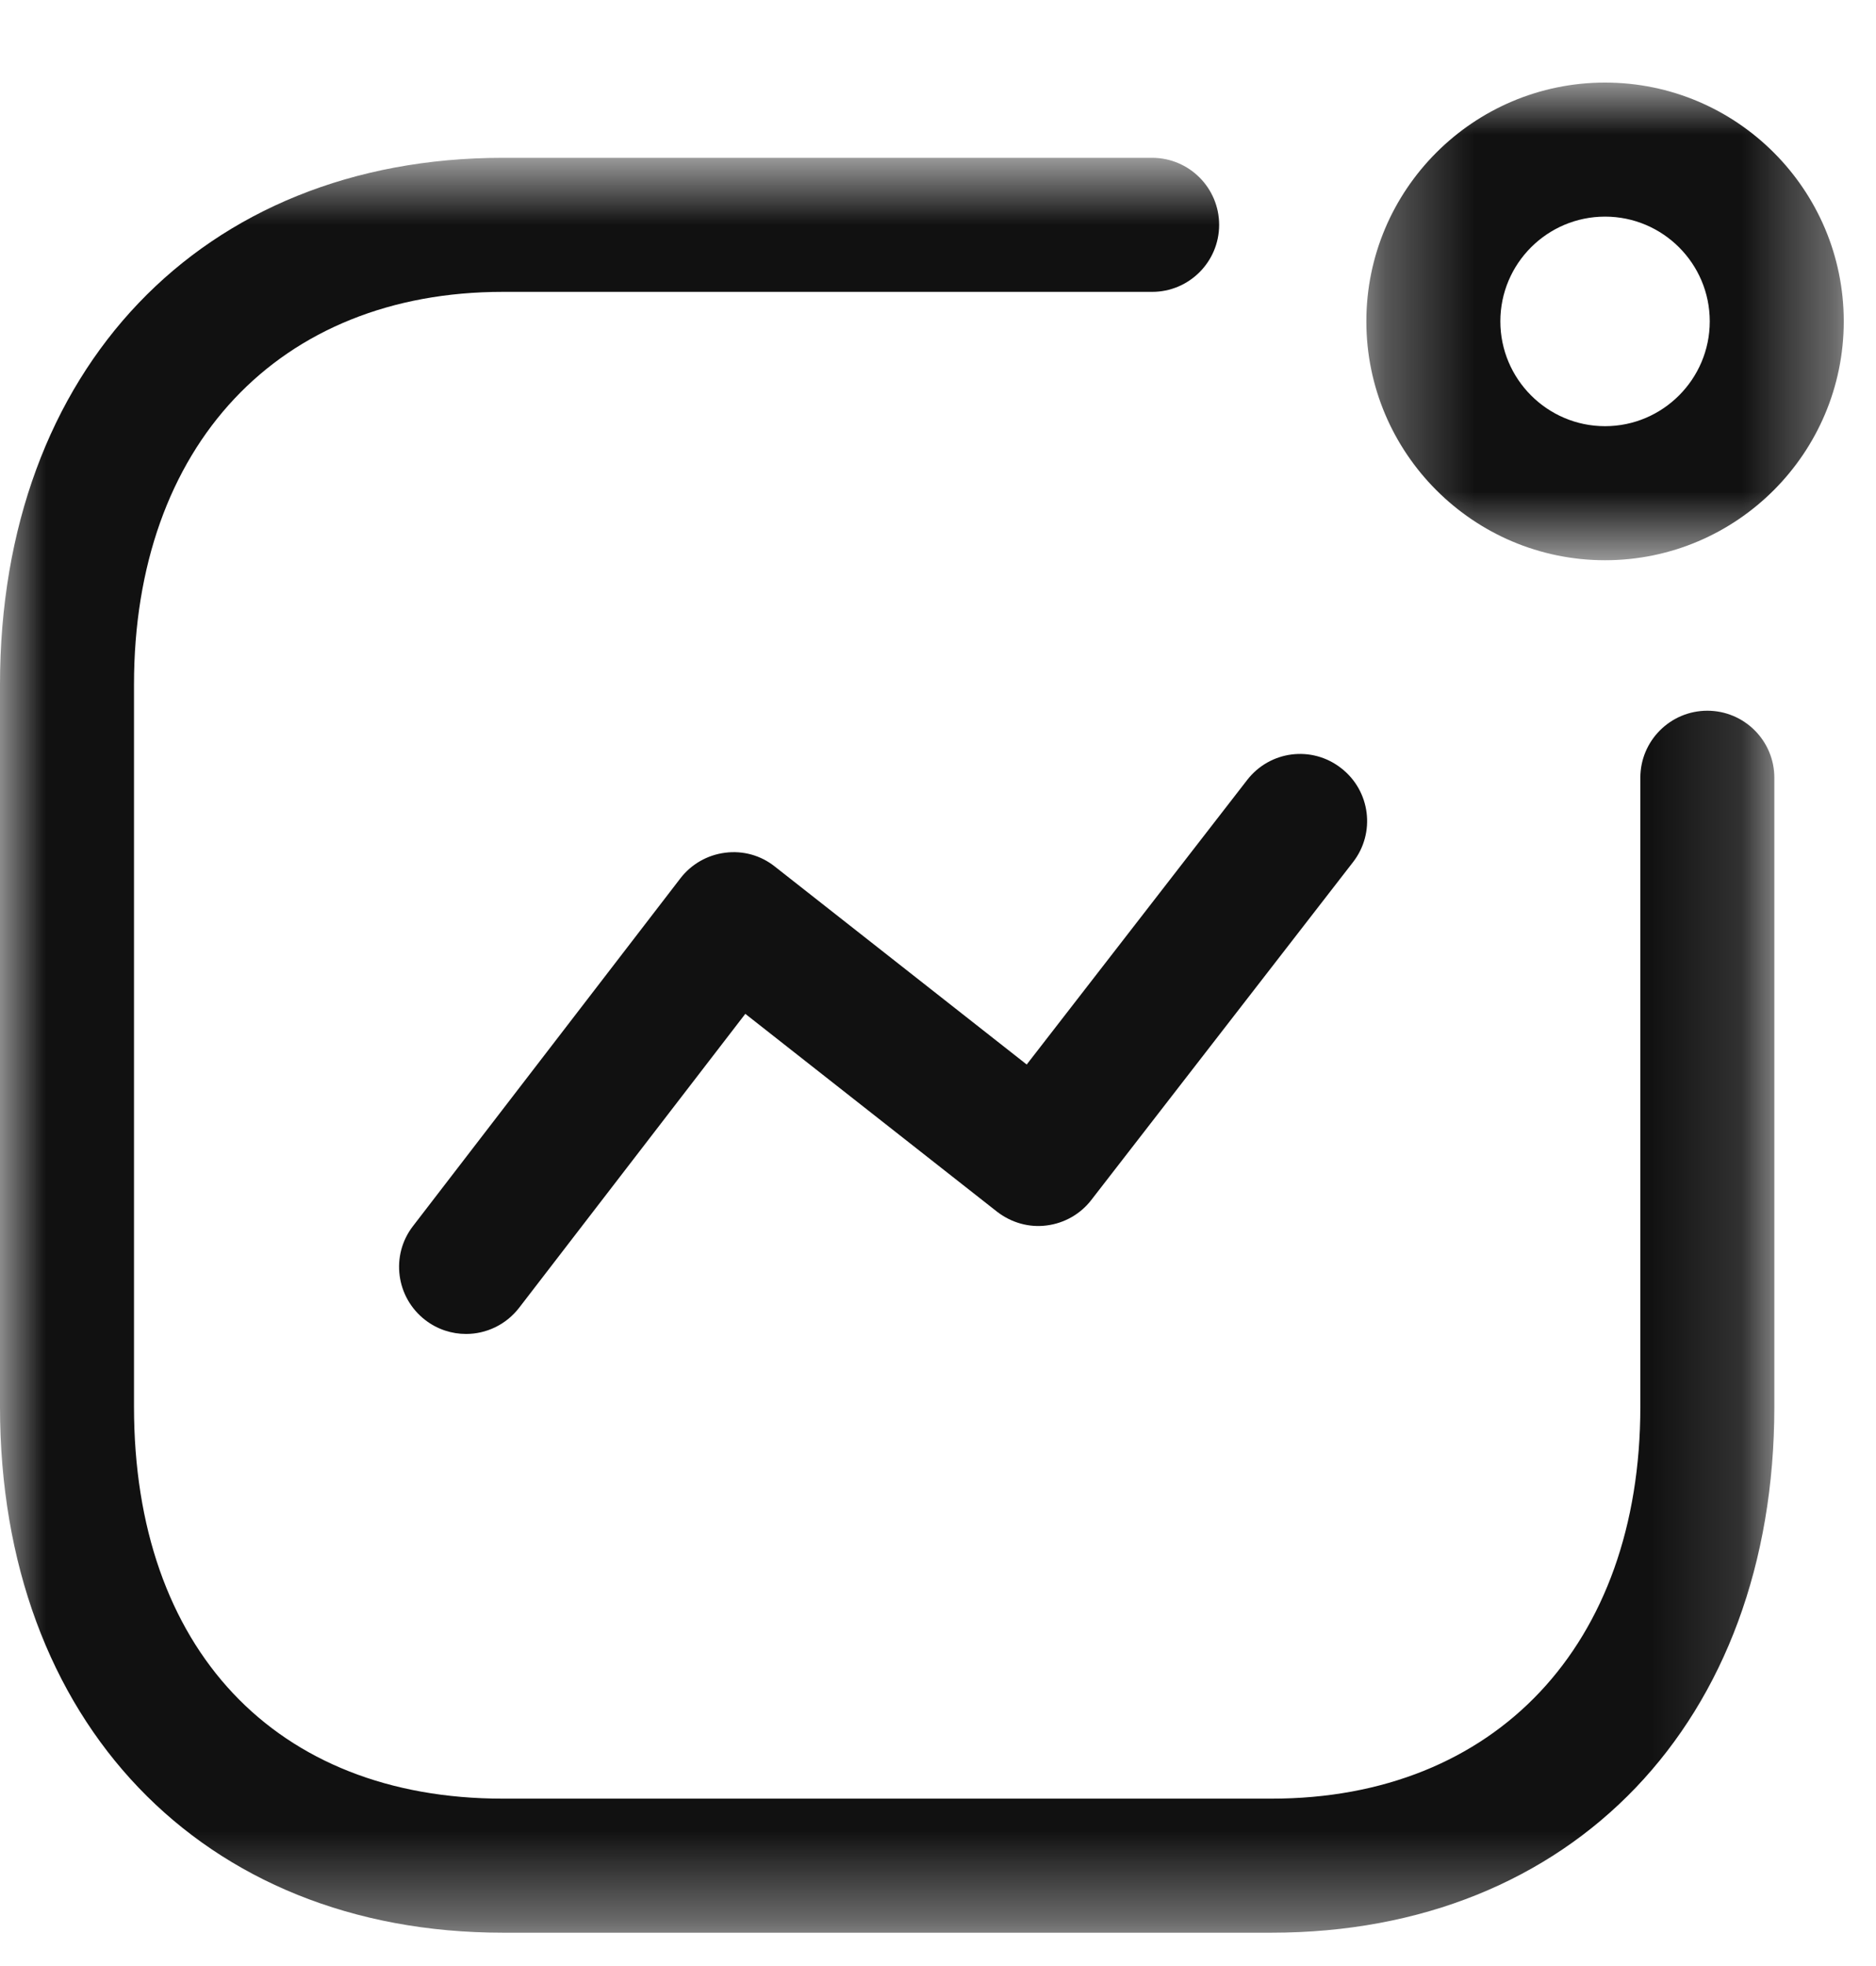 <svg width="21" height="22" viewBox="0 0 21 22" fill="none" xmlns="http://www.w3.org/2000/svg">
<path fill-rule="evenodd" clip-rule="evenodd" d="M5.217 14.927C5.057 14.927 4.896 14.876 4.76 14.771C4.432 14.518 4.37 14.047 4.623 13.72L7.616 9.829C7.738 9.67 7.919 9.567 8.117 9.542C8.319 9.516 8.517 9.572 8.674 9.697L11.493 11.912L13.96 8.729C14.214 8.4 14.684 8.339 15.012 8.595C15.341 8.849 15.4 9.32 15.146 9.647L12.216 13.428C12.095 13.585 11.915 13.688 11.716 13.713C11.517 13.739 11.319 13.681 11.161 13.559L8.343 11.345L5.812 14.633C5.664 14.825 5.442 14.927 5.217 14.927" fill="#111111"/>
<mask id="mask0_30020_3011" style="mask-type:luminance" maskUnits="userSpaceOnUse" x="15" y="0" width="6" height="7">
<path fill-rule="evenodd" clip-rule="evenodd" d="M15.295 0.924H20.639V6.269H15.295V0.924Z" fill="white"/>
</mask>
<g mask="url(#mask0_30020_3011)">
<path fill-rule="evenodd" clip-rule="evenodd" d="M17.967 2.424C17.321 2.424 16.795 2.949 16.795 3.596C16.795 4.242 17.321 4.769 17.967 4.769C18.613 4.769 19.139 4.242 19.139 3.596C19.139 2.949 18.613 2.424 17.967 2.424M17.967 6.269C16.494 6.269 15.295 5.07 15.295 3.596C15.295 2.122 16.494 0.924 17.967 0.924C19.441 0.924 20.639 2.122 20.639 3.596C20.639 5.07 19.441 6.269 17.967 6.269" fill="#111111"/>
</g>
<mask id="mask1_30020_3011" style="mask-type:luminance" maskUnits="userSpaceOnUse" x="0" y="1" width="20" height="21">
<path fill-rule="evenodd" clip-rule="evenodd" d="M0 1.766H19.862V21.627H0V1.766Z" fill="white"/>
</mask>
<g mask="url(#mask1_30020_3011)">
<path fill-rule="evenodd" clip-rule="evenodd" d="M14.233 21.627H5.629C2.262 21.627 0 19.262 0 15.742V7.66C0 4.135 2.262 1.766 5.629 1.766H12.897C13.311 1.766 13.647 2.102 13.647 2.516C13.647 2.93 13.311 3.266 12.897 3.266H5.629C3.121 3.266 1.5 4.99 1.5 7.66V15.742C1.5 18.447 3.082 20.127 5.629 20.127H14.233C16.741 20.127 18.362 18.406 18.362 15.742V8.703C18.362 8.289 18.698 7.953 19.112 7.953C19.526 7.953 19.862 8.289 19.862 8.703V15.742C19.862 19.262 17.6 21.627 14.233 21.627" fill="#111111"/>
</g>
</svg>
